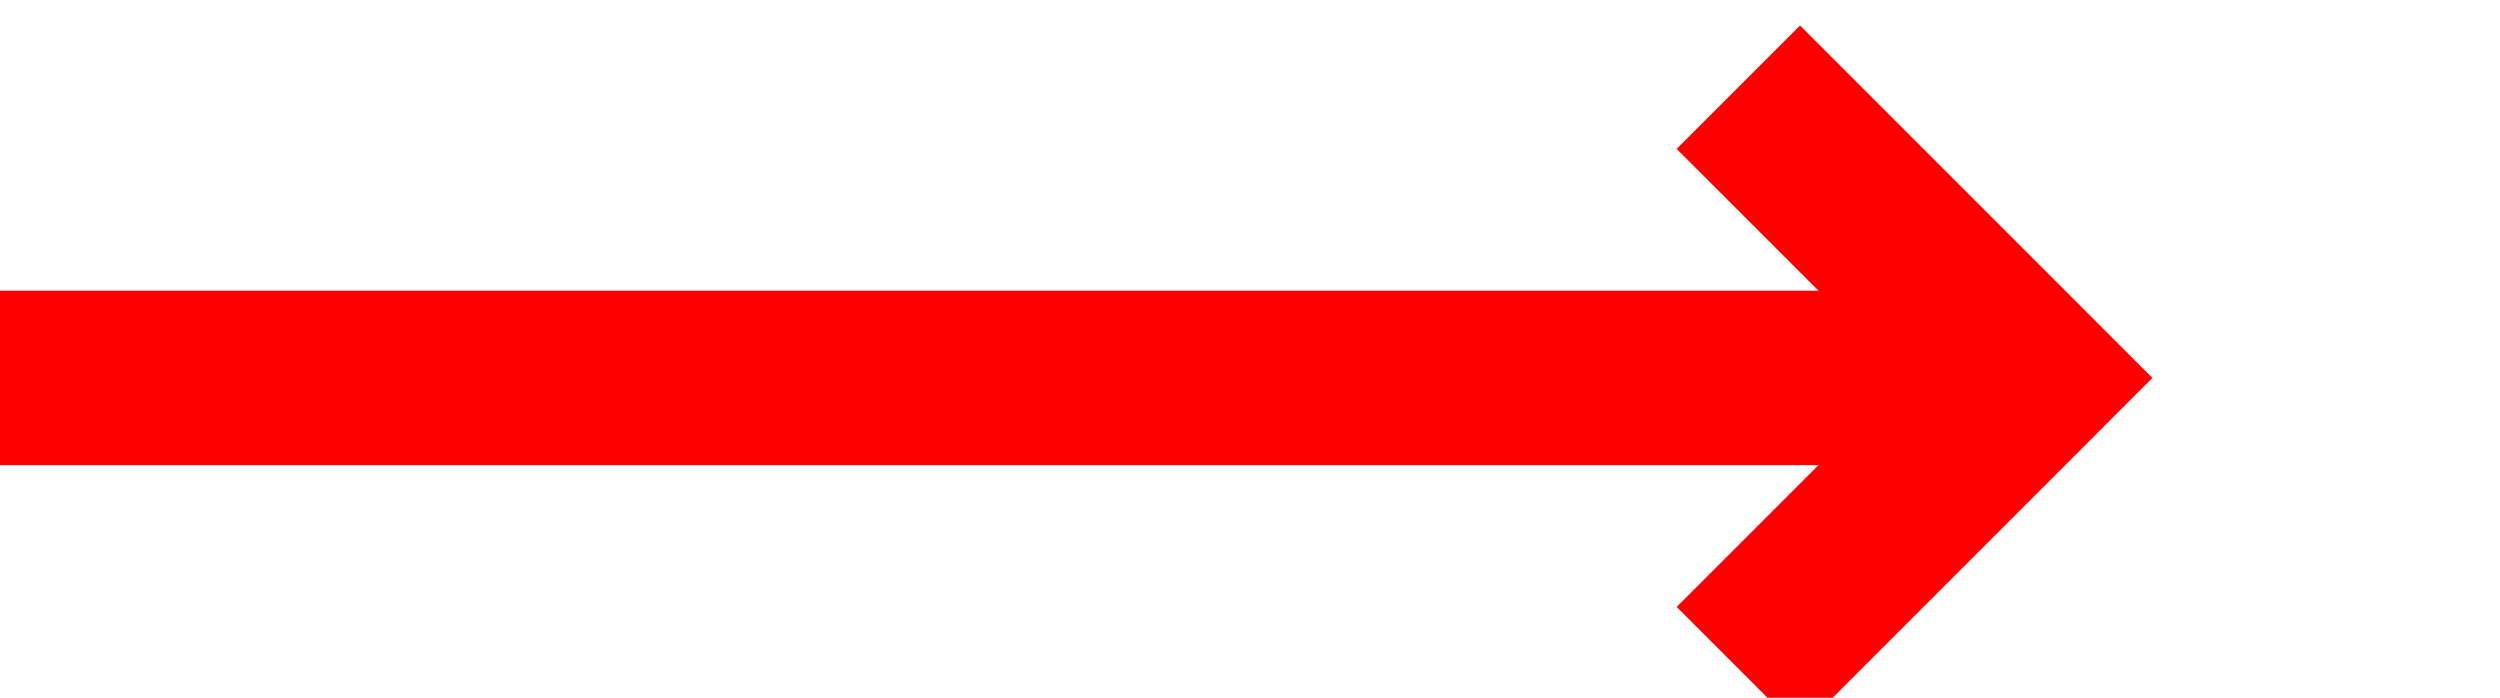 ﻿<?xml version="1.0" encoding="utf-8"?>
<svg version="1.1" xmlns:xlink="http://www.w3.org/1999/xlink" width="43px" height="12px" preserveAspectRatio="xMinYMid meet" viewBox="266 2379  43 10" xmlns="http://www.w3.org/2000/svg">
  <path d="M 266 2384.5  L 300 2384.5  " stroke-width="3" stroke="#ff0000" fill="none" />
  <path d="M 294.839 2380.561  L 298.779 2384.5  L 294.839 2388.439  L 296.961 2390.561  L 301.961 2385.561  L 303.021 2384.5  L 301.961 2383.439  L 296.961 2378.439  L 294.839 2380.561  Z " fill-rule="nonzero" fill="#ff0000" stroke="none" />
</svg>